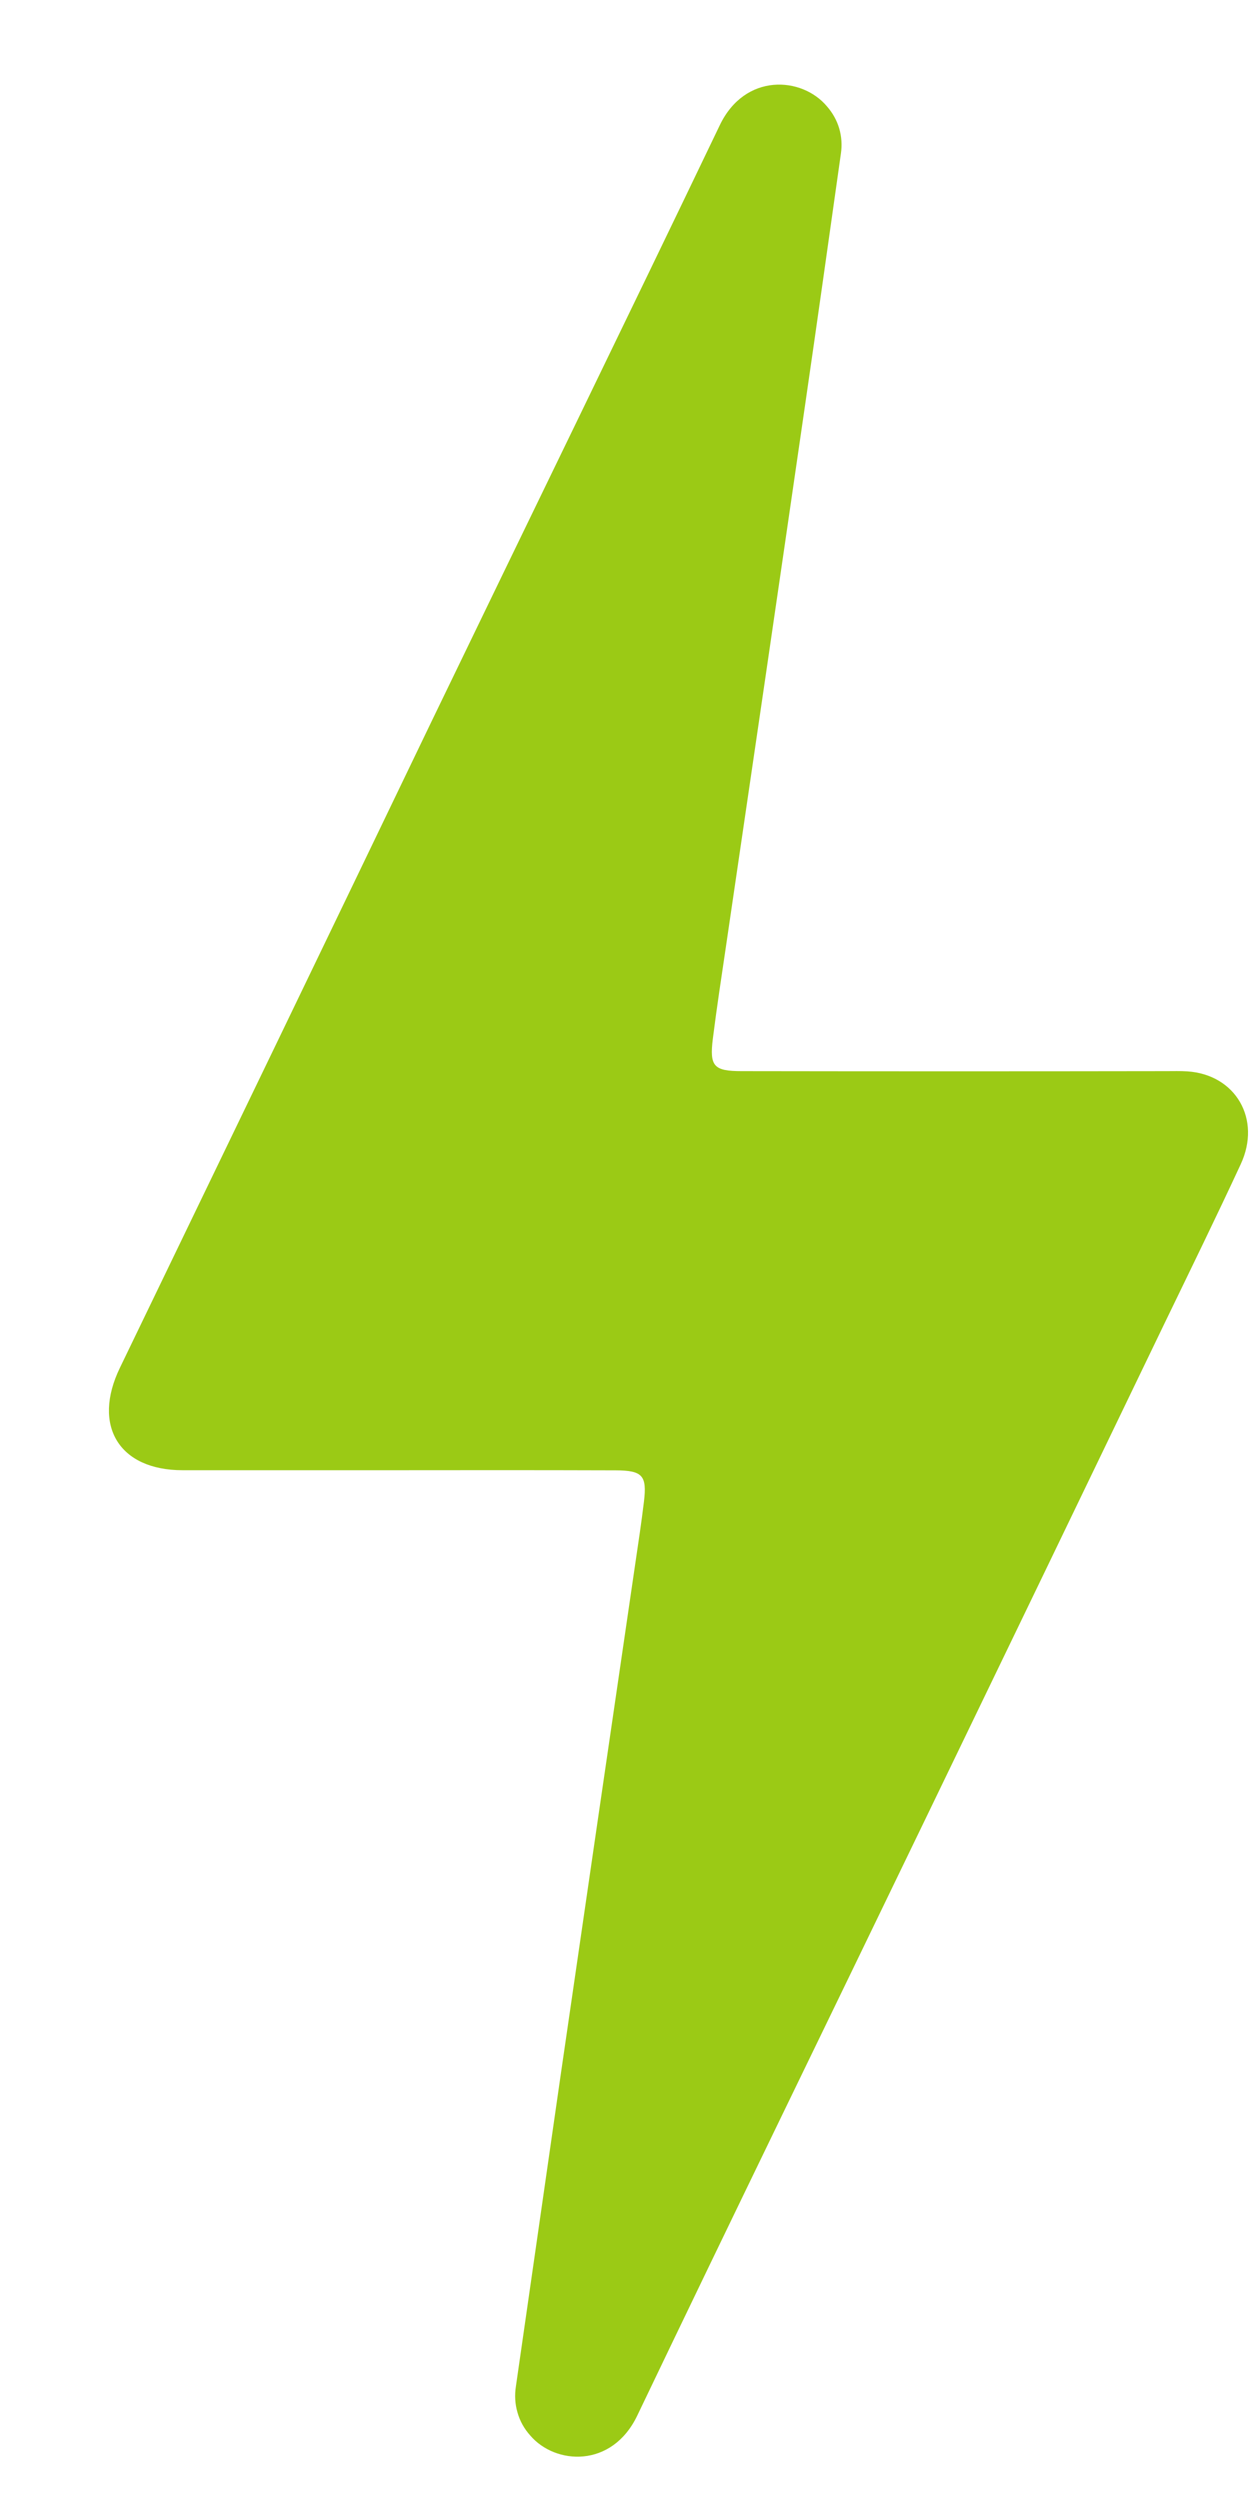 <svg width="11" height="22" viewBox="0 0 11 22" fill="none" xmlns="http://www.w3.org/2000/svg">
<path d="M3.466 12.938C2.847 12.938 2.228 12.938 1.607 12.938C1.046 12.938 0.81 12.544 1.055 12.037C1.97 10.143 2.884 8.249 3.795 6.354C4.641 4.601 5.494 2.854 6.334 1.102C6.555 0.64 7.057 0.672 7.278 0.937C7.327 0.993 7.364 1.059 7.385 1.13C7.406 1.202 7.411 1.277 7.4 1.351C7.296 2.086 7.193 2.821 7.086 3.556C6.855 5.149 6.622 6.741 6.388 8.332C6.348 8.602 6.307 8.871 6.273 9.141C6.243 9.384 6.281 9.426 6.527 9.426C7.772 9.428 9.017 9.428 10.262 9.426C10.324 9.426 10.386 9.424 10.448 9.428C10.874 9.456 11.103 9.849 10.918 10.246C10.702 10.712 10.475 11.176 10.252 11.637C9.548 13.099 8.843 14.56 8.137 16.021C7.294 17.768 6.444 19.51 5.608 21.257C5.385 21.723 4.885 21.691 4.665 21.431C4.613 21.373 4.575 21.305 4.554 21.23C4.532 21.155 4.528 21.077 4.54 21C4.672 20.081 4.804 19.163 4.936 18.246C5.153 16.752 5.371 15.257 5.59 13.763C5.617 13.58 5.645 13.396 5.667 13.212C5.694 12.985 5.654 12.94 5.418 12.939C4.767 12.937 4.117 12.937 3.466 12.938Z" fill="#9BCA15"/>
</svg>
